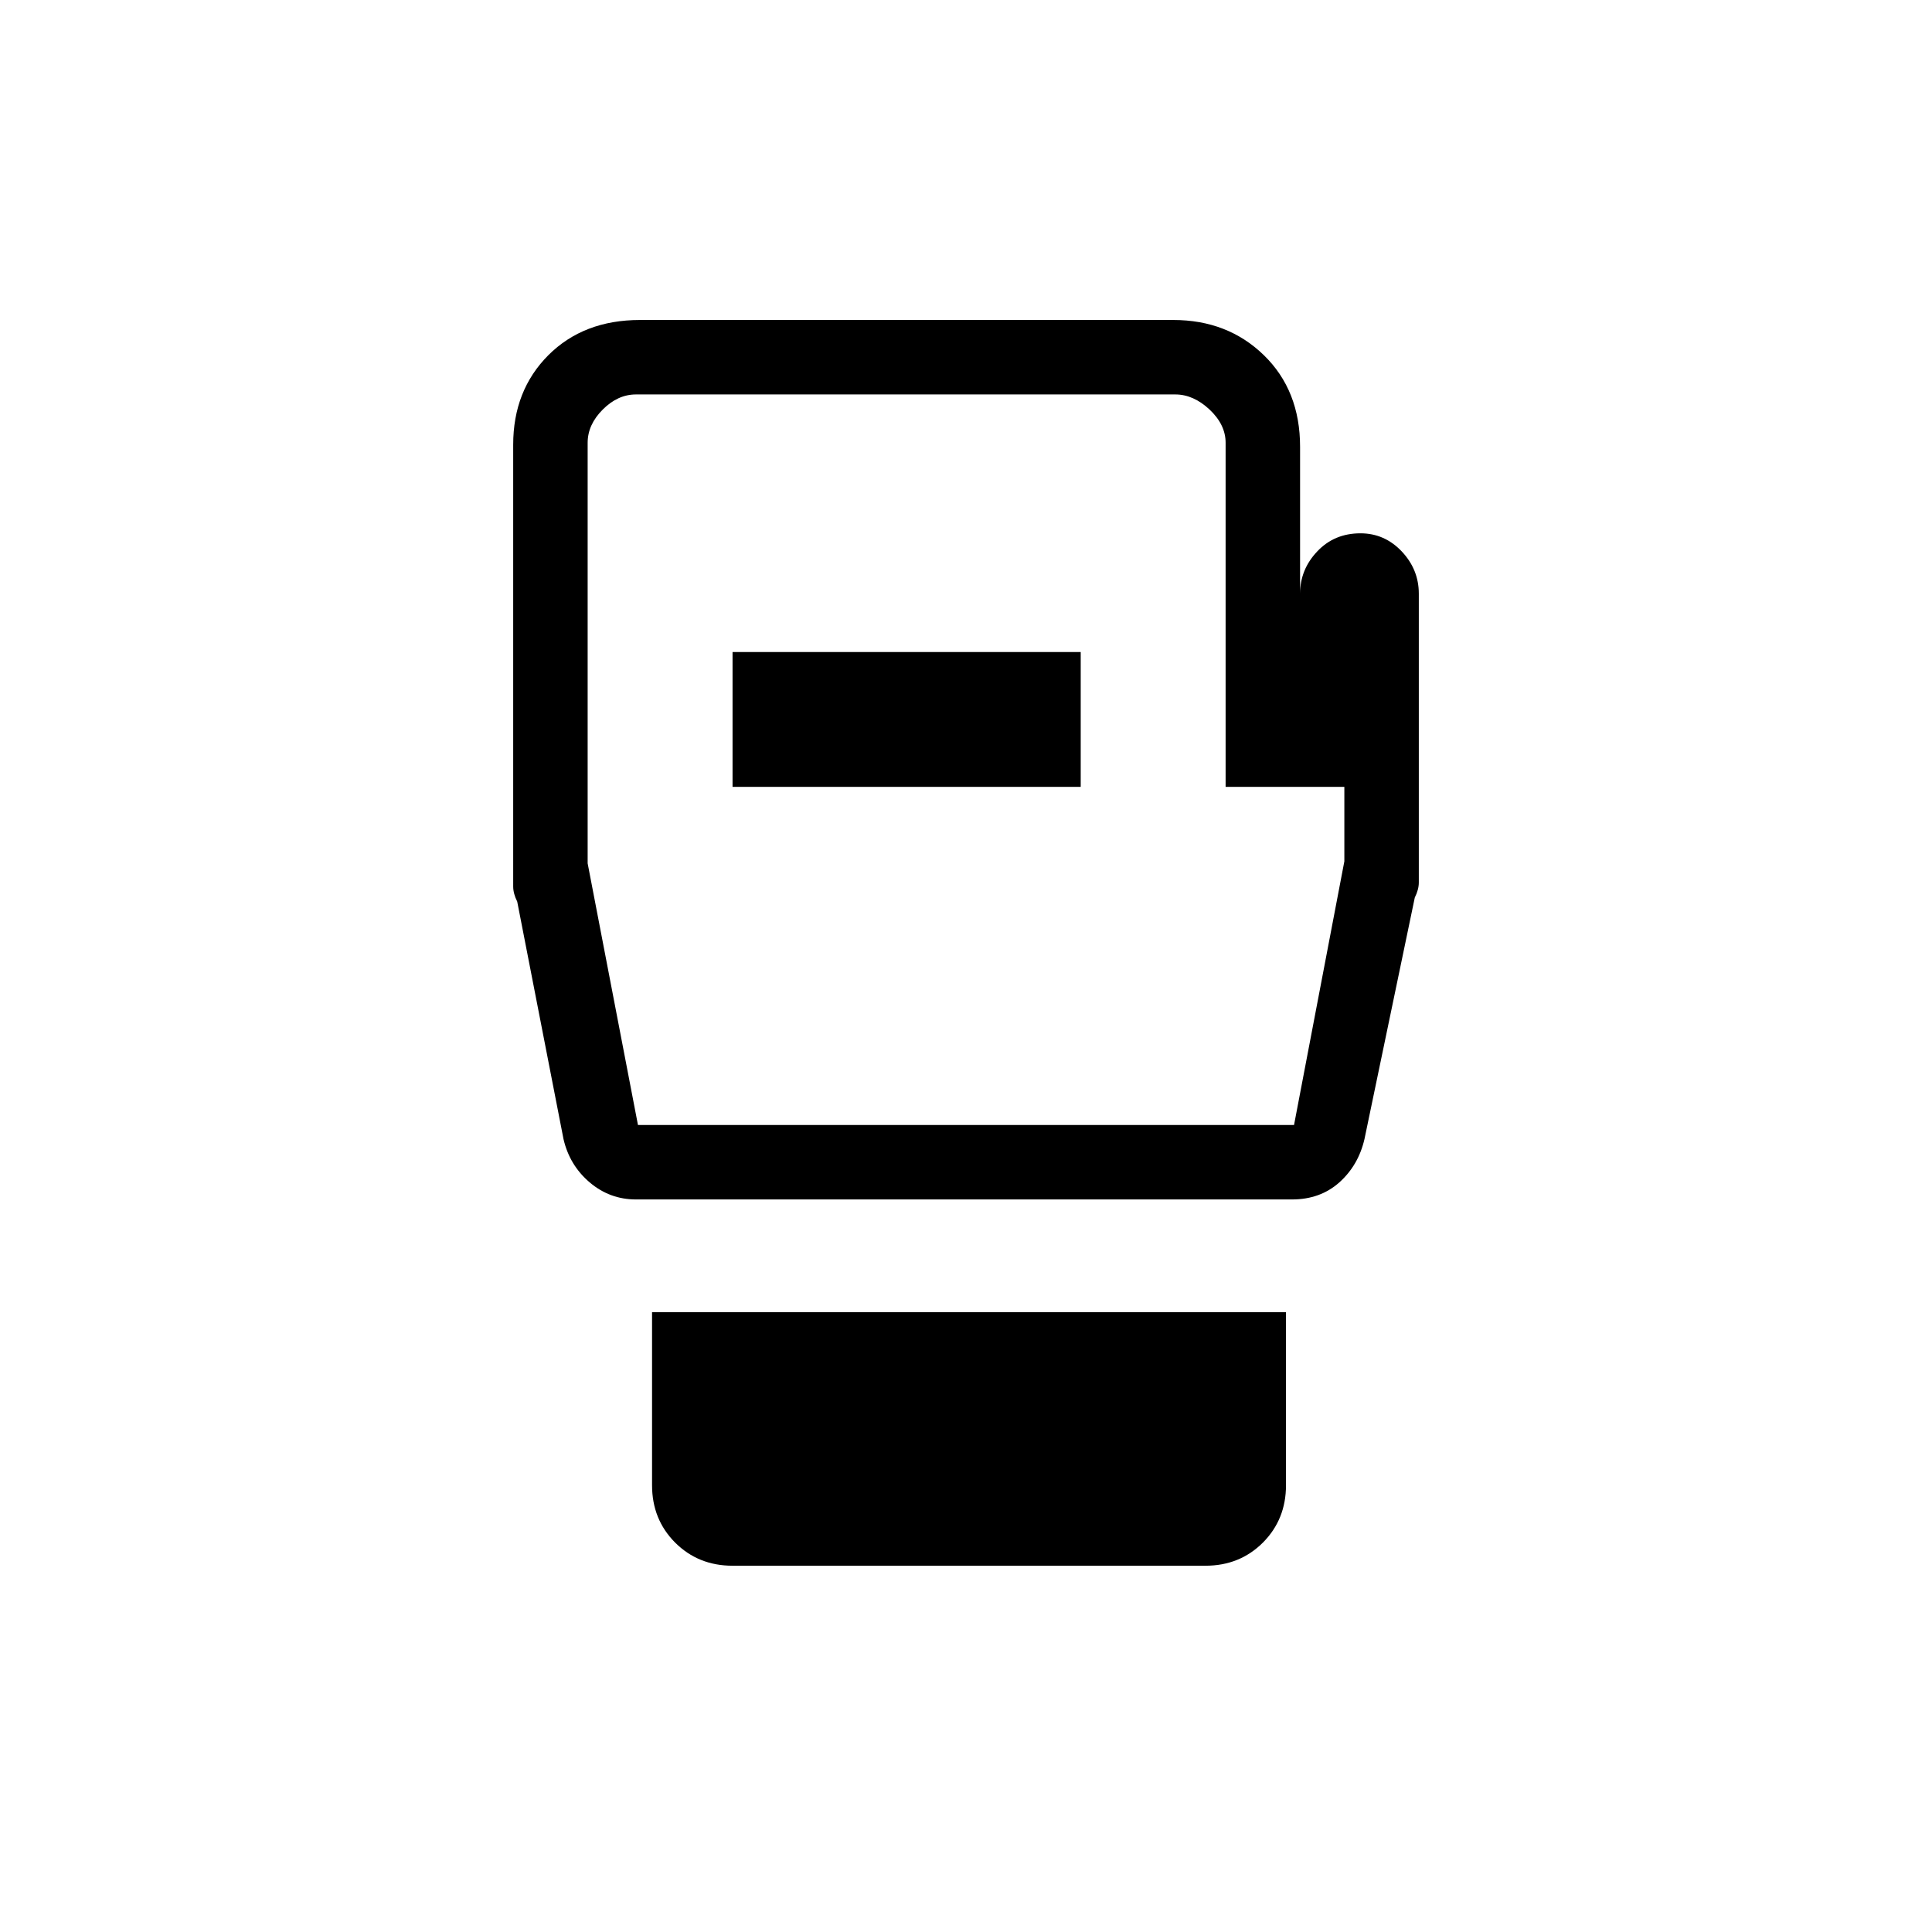 <svg xmlns="http://www.w3.org/2000/svg" height="24" width="24"><path d="M9.1 19.45q-.425 0-.713-.287-.287-.288-.287-.713V16.3h7.875v2.15q0 .425-.287.713-.288.287-.713.287Zm8.525-12.075v3.587q0 .088-.05.188l-.625 3q-.075.325-.312.538-.238.212-.588.212H7.9q-.325 0-.575-.212-.25-.213-.325-.538l-.575-2.95q-.05-.1-.05-.188V5.525q0-.675.437-1.113.438-.437 1.138-.437h6.625q.675 0 1.125.437.45.438.45 1.138v1.825q0-.3.213-.525.212-.225.537-.225.3 0 .513.225.212.225.212.525Zm-9.7 6.6h8.15L16.7 10.7v-.925h-1.475V5.5q0-.225-.2-.413-.2-.187-.425-.187H7.9q-.225 0-.412.187-.188.188-.188.413v5.225Zm1.175-4.2h4.325V8.1H9.1Zm2.9-.35Z"/></svg>